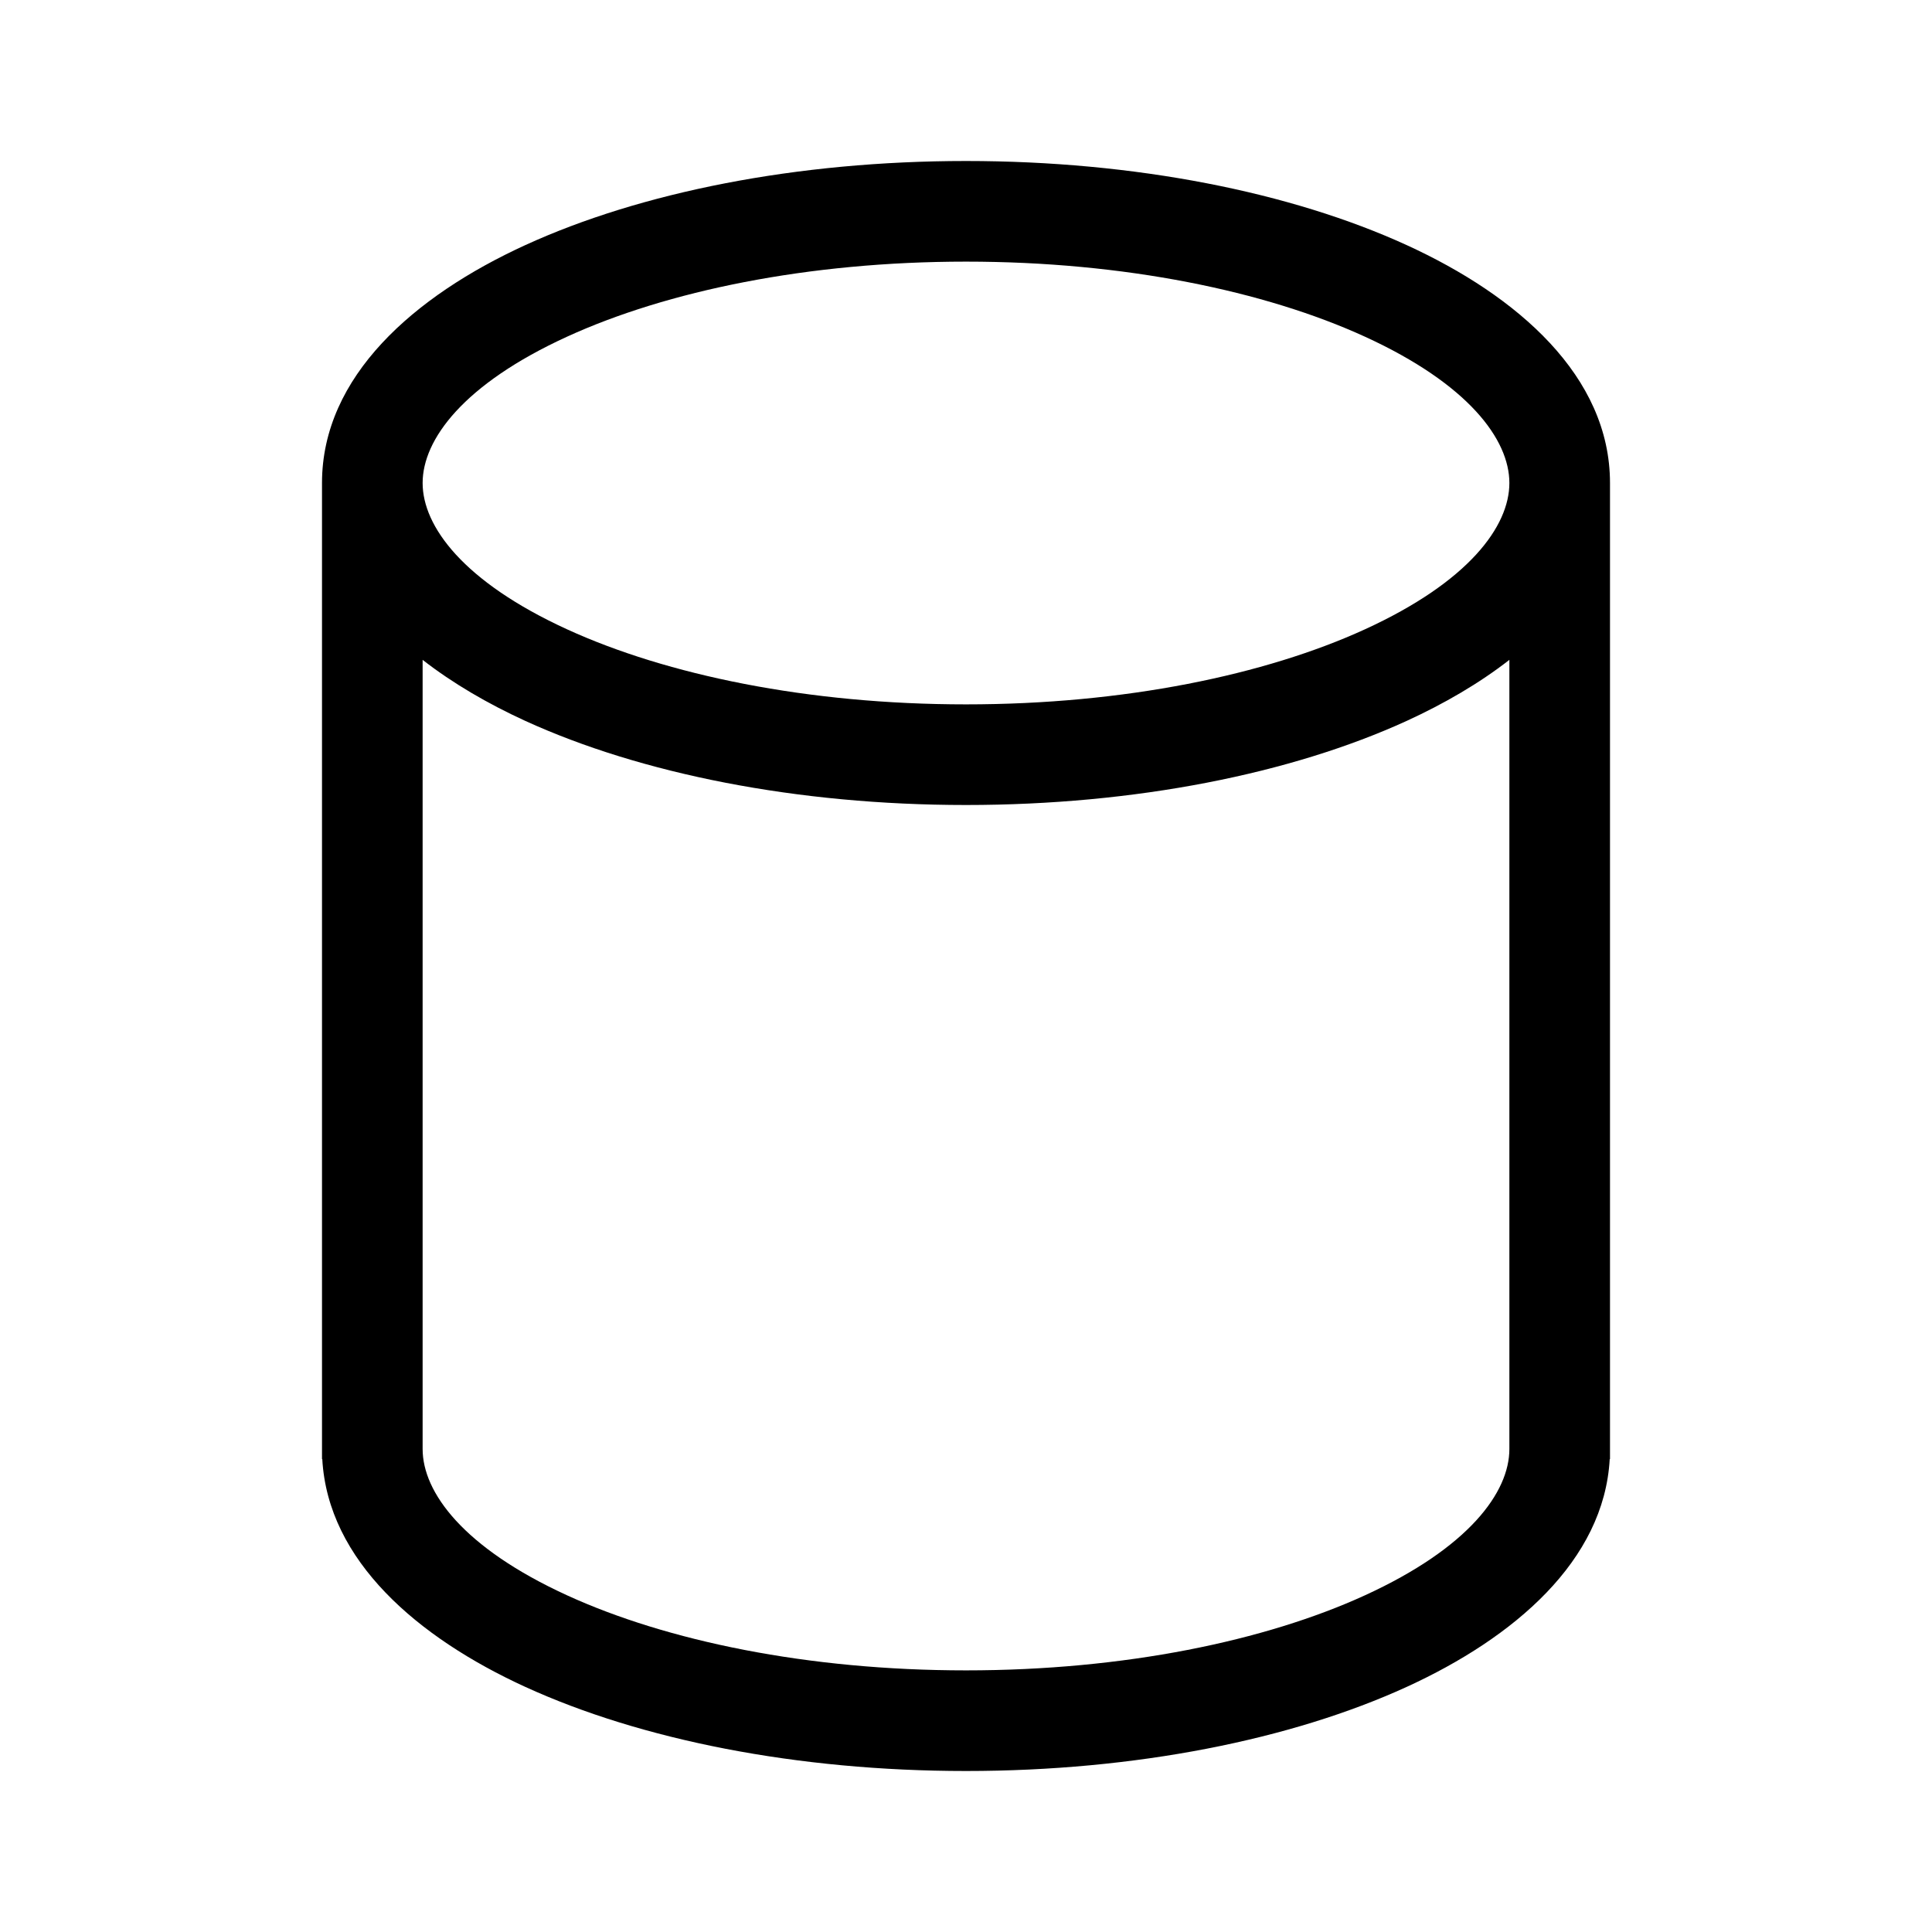 <svg xmlns="http://www.w3.org/2000/svg" width="48" height="48"><path d="M40 12c0-2.651-2.293-4.648-5.05-5.91C32.083 4.778 28.21 4 24 4c-4.21 0-8.083.778-10.95 2.09C10.293 7.352 8 9.35 8 12v24.25h.007c.139 2.527 2.373 4.438 5.043 5.66C15.917 43.222 19.79 44 24 44c4.21 0 8.083-.779 10.95-2.09 2.67-1.222 4.904-3.133 5.043-5.66H40V12Zm-29.5 0c0-1.077 1.009-2.455 3.59-3.636C16.562 7.233 20.064 6.5 24 6.5s7.438.733 9.91 1.864c2.58 1.181 3.59 2.56 3.59 3.636 0 1.077-1.009 2.455-3.59 3.636C31.438 16.767 27.936 17.5 24 17.5s-7.438-.733-9.91-1.864c-2.58-1.181-3.59-2.56-3.59-3.636Zm27 24c0 1.077-1.009 2.455-3.59 3.636C31.438 40.767 27.936 41.5 24 41.5s-7.438-.733-9.91-1.864c-2.58-1.181-3.59-2.56-3.59-3.636V16.394c.752.586 1.625 1.092 2.55 1.516C15.917 19.22 19.79 20 24 20c4.21 0 8.083-.779 10.95-2.09.925-.424 1.798-.93 2.55-1.516V36Z"/></svg>